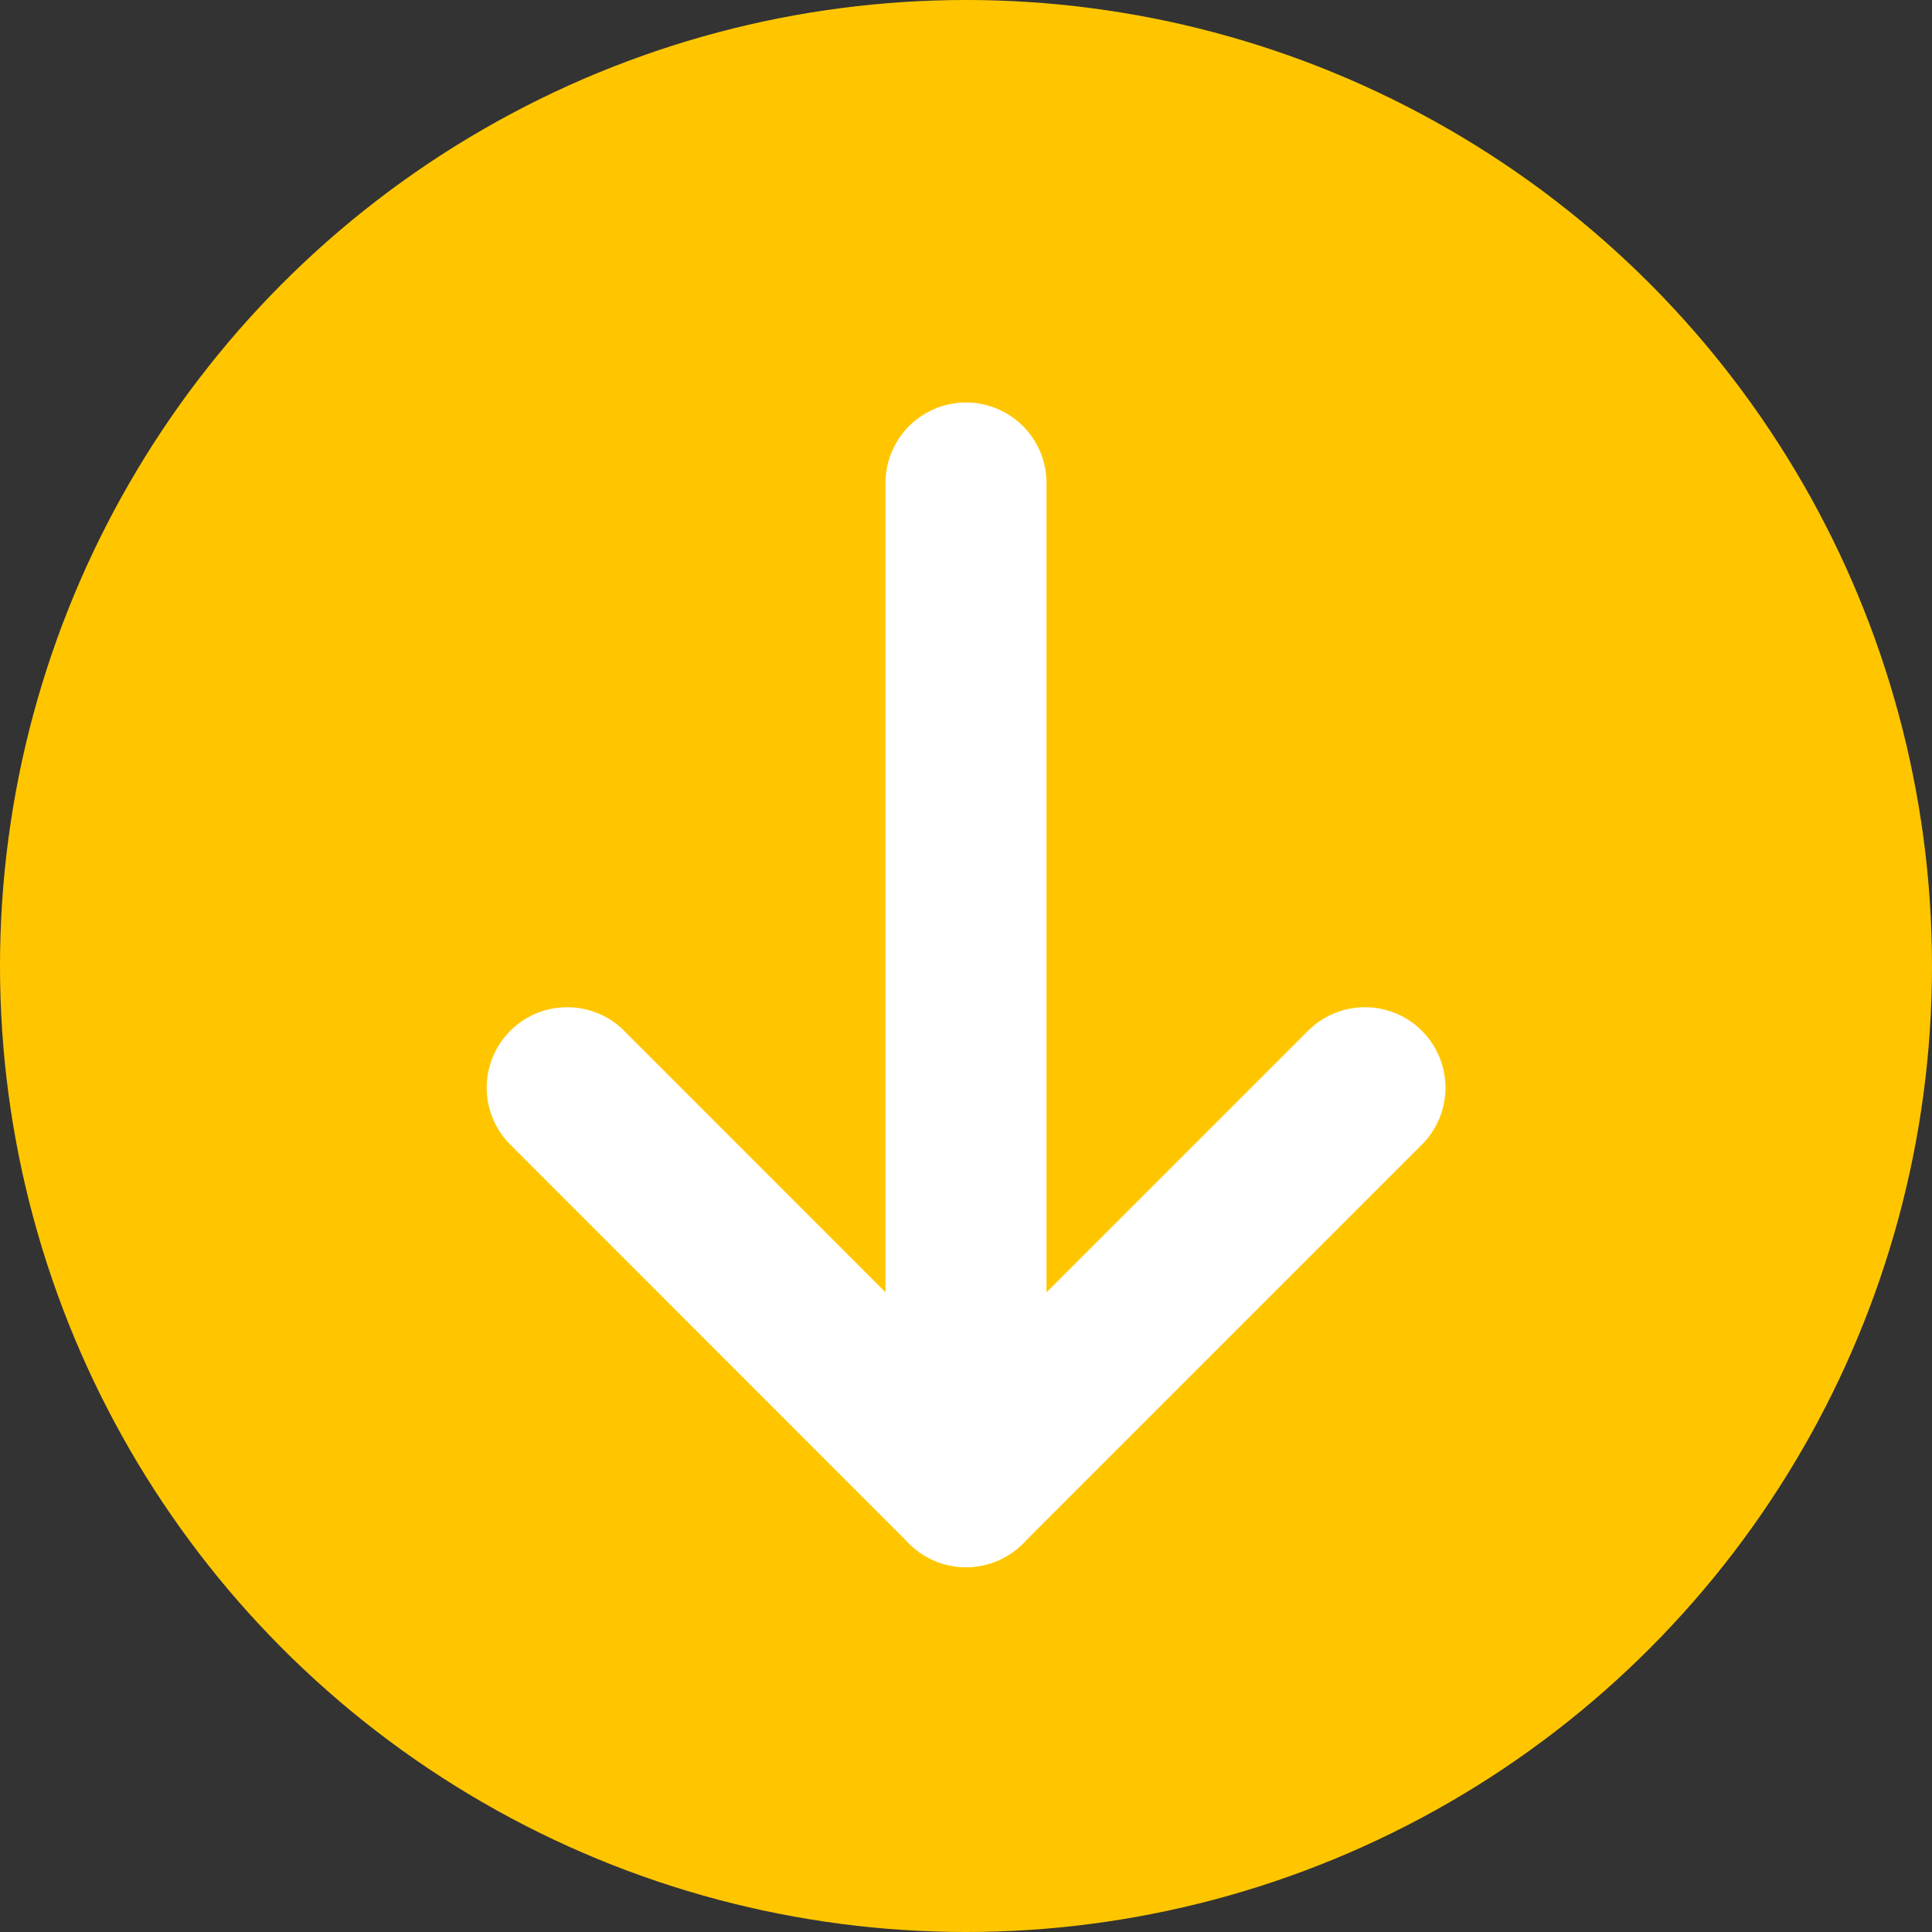 <svg xmlns="http://www.w3.org/2000/svg" width="12" height="12" viewBox="0 0 12 12">
    <rect x="0" y="0" width="12" height="12" fill="#333333" stroke="none"/>
    <g transform="translate(-261 -574)">
        <circle data-name="타원 3" cx="6" cy="6" r="6" transform="translate(261 574)" style="fill:#ffc600"/>
        <g data-name="그룹 13">
            <path data-name="패스 1111" d="m15.955 105.527-2.478 2.478L11 105.527" transform="translate(253.523 475.229)" style="fill:none;stroke:#fff;stroke-linecap:round;stroke-linejoin:round"/>
            <g data-name="그룹 7">
                <g data-name="그룹 12">
                    <path data-name="선 1" style="fill:none;stroke:#fff;stroke-linecap:round;stroke-linejoin:round" d="M0 6.234V0" transform="translate(267 577)"/>
                </g>
            </g>
        </g>
    </g>
</svg>
